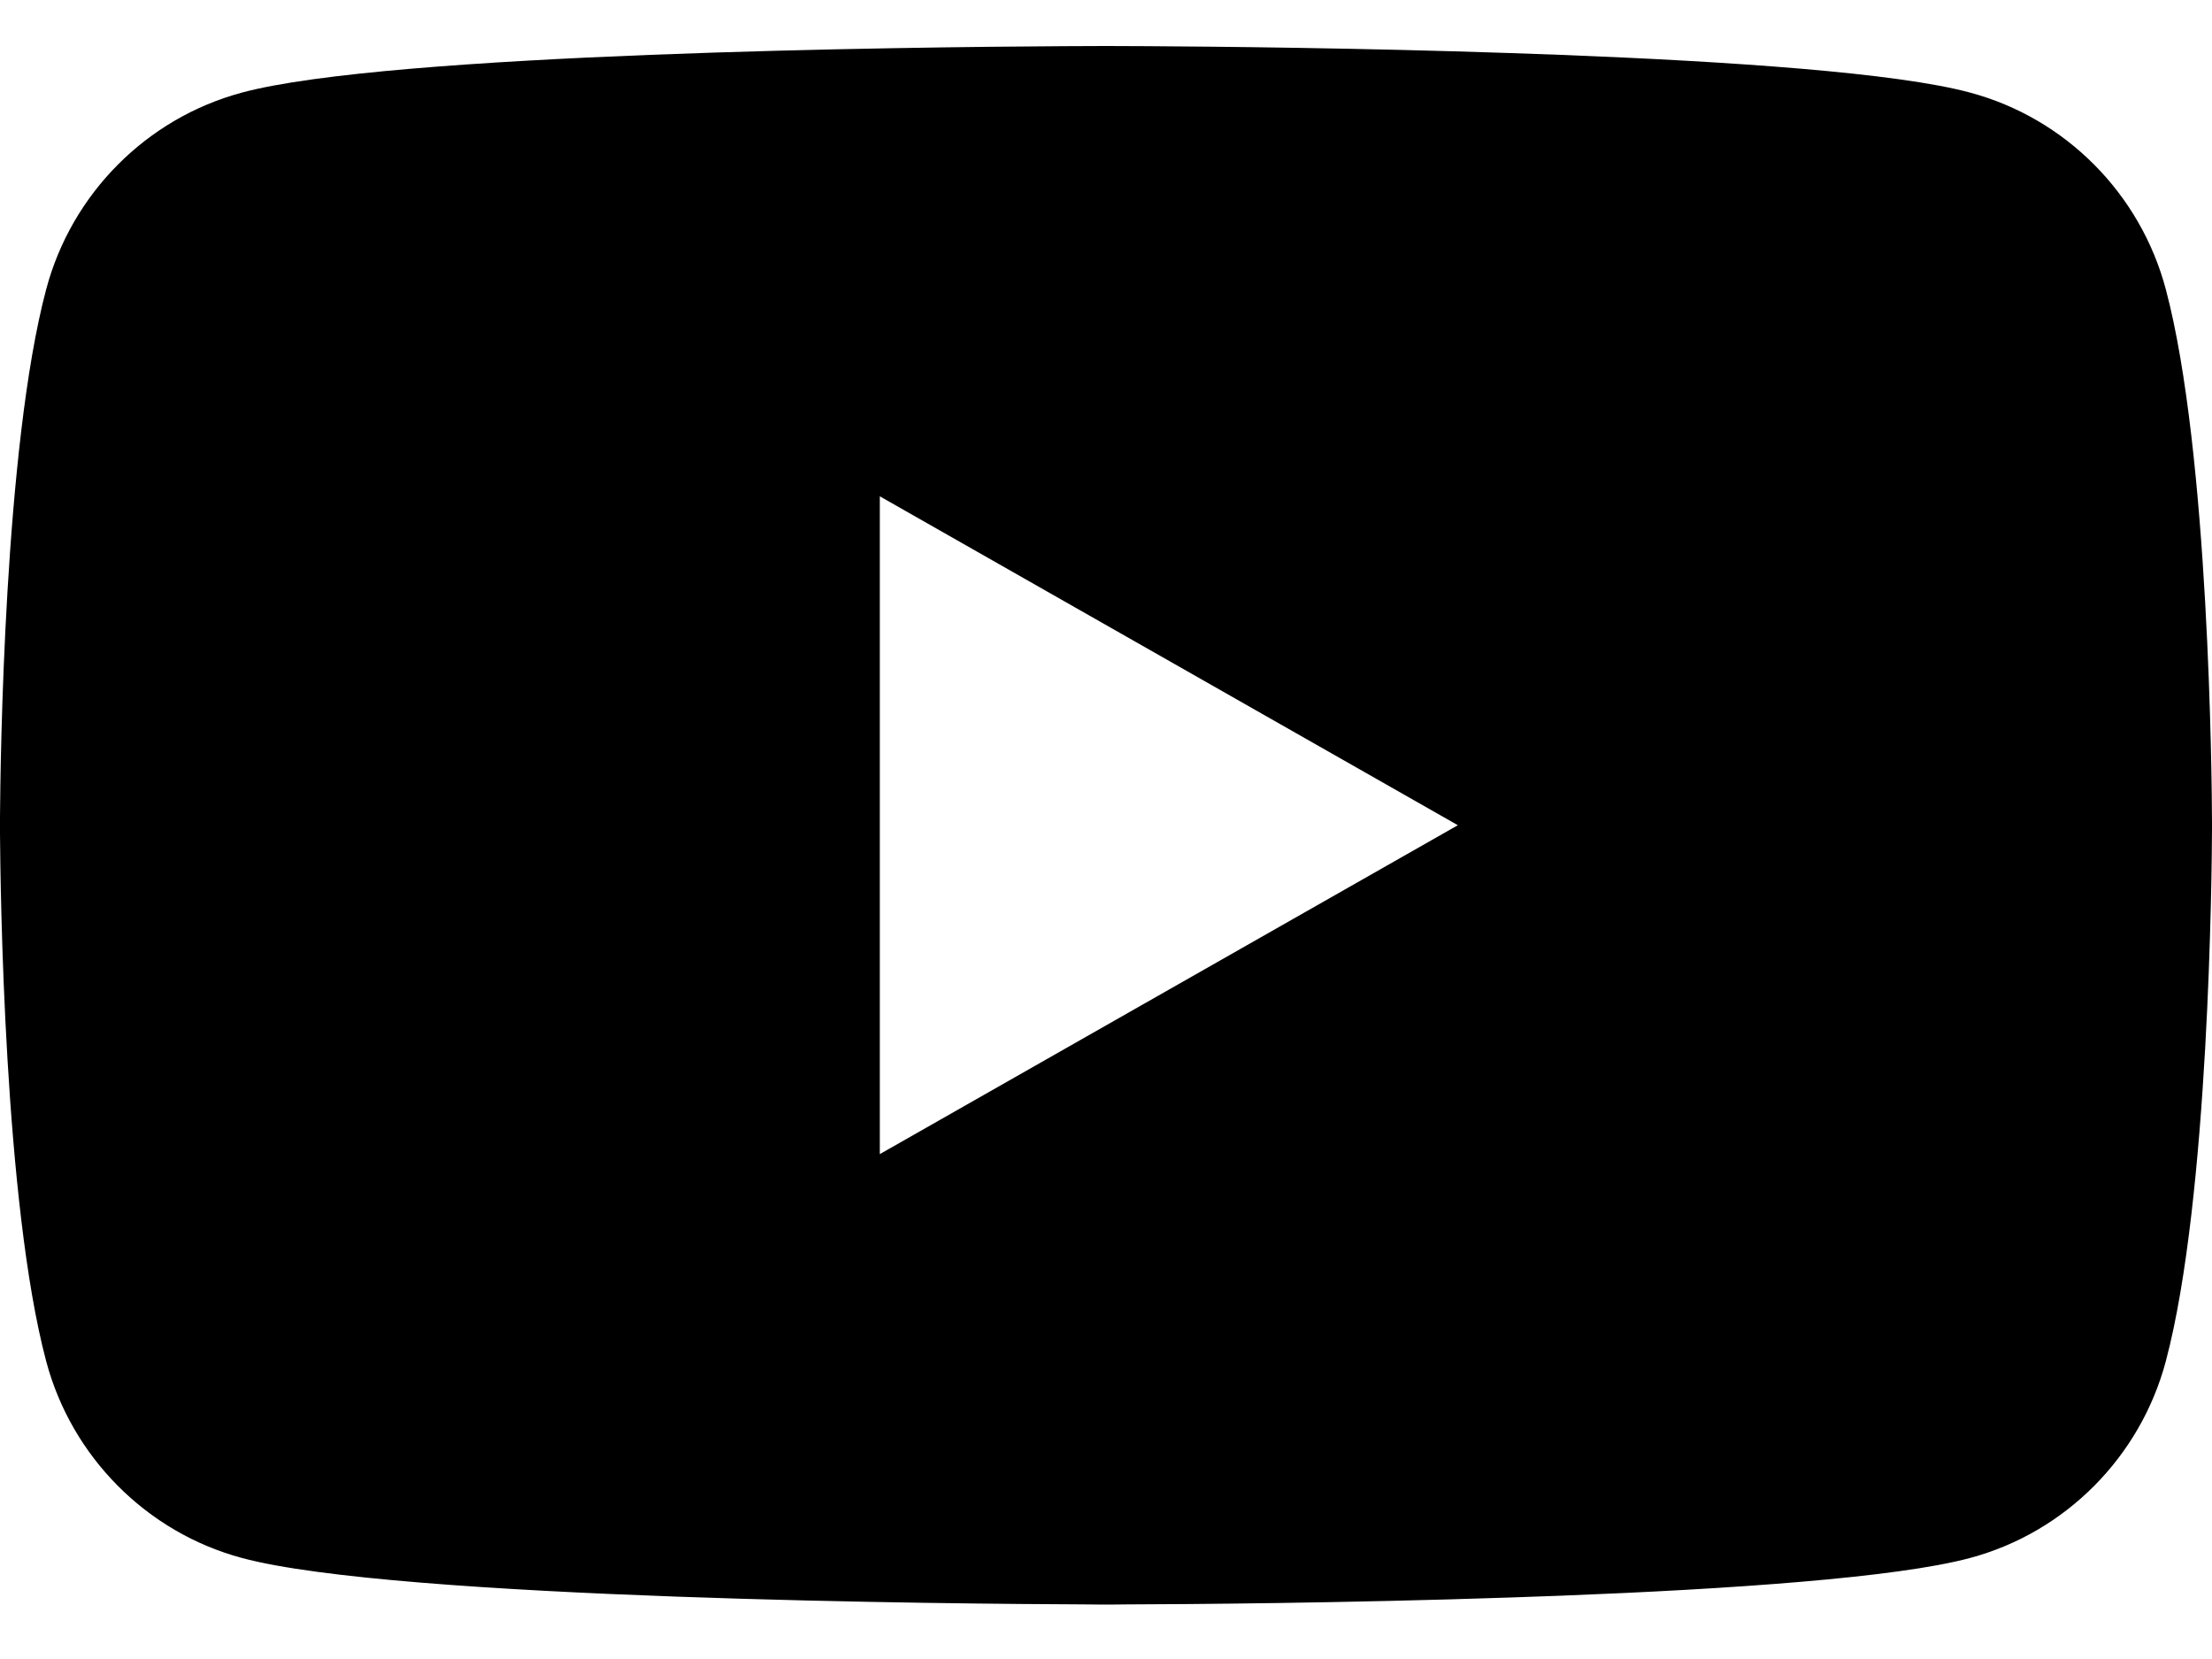 <svg width="16" height="12" viewBox="0 0 16 12" fill="none" xmlns="http://www.w3.org/2000/svg">
<path d="M8.027 0.333C8.035 0.333 8.046 0.333 8.059 0.333L8.304 0.334C8.8 0.337 9.839 0.347 10.929 0.384L11.293 0.397C12.509 0.444 13.72 0.526 14.251 0.67C14.94 0.855 15.482 1.4 15.666 2.093C15.98 3.273 15.999 5.657 16 5.941V5.997C15.999 6.282 15.98 8.666 15.666 9.846C15.482 10.538 14.94 11.084 14.251 11.269C13.72 11.412 12.509 11.495 11.293 11.542L10.929 11.555C9.718 11.596 8.57 11.604 8.159 11.605L8.059 11.606C8.046 11.606 8.035 11.606 8.027 11.606H7.973C7.965 11.606 7.954 11.606 7.941 11.606L7.841 11.605C6.978 11.602 2.864 11.57 1.749 11.269C1.061 11.084 0.518 10.538 0.334 9.846C0.03 8.704 0.003 6.434 0 6.031V5.907C0.003 5.504 0.03 3.235 0.334 2.093C0.518 1.4 1.061 0.855 1.749 0.67C2.811 0.383 6.593 0.34 7.696 0.334L7.941 0.333C7.954 0.333 7.965 0.333 7.973 0.333H8.027ZM6.364 3.59V8.348L10.545 5.969L6.364 3.59Z" fill="black"/>
</svg>
